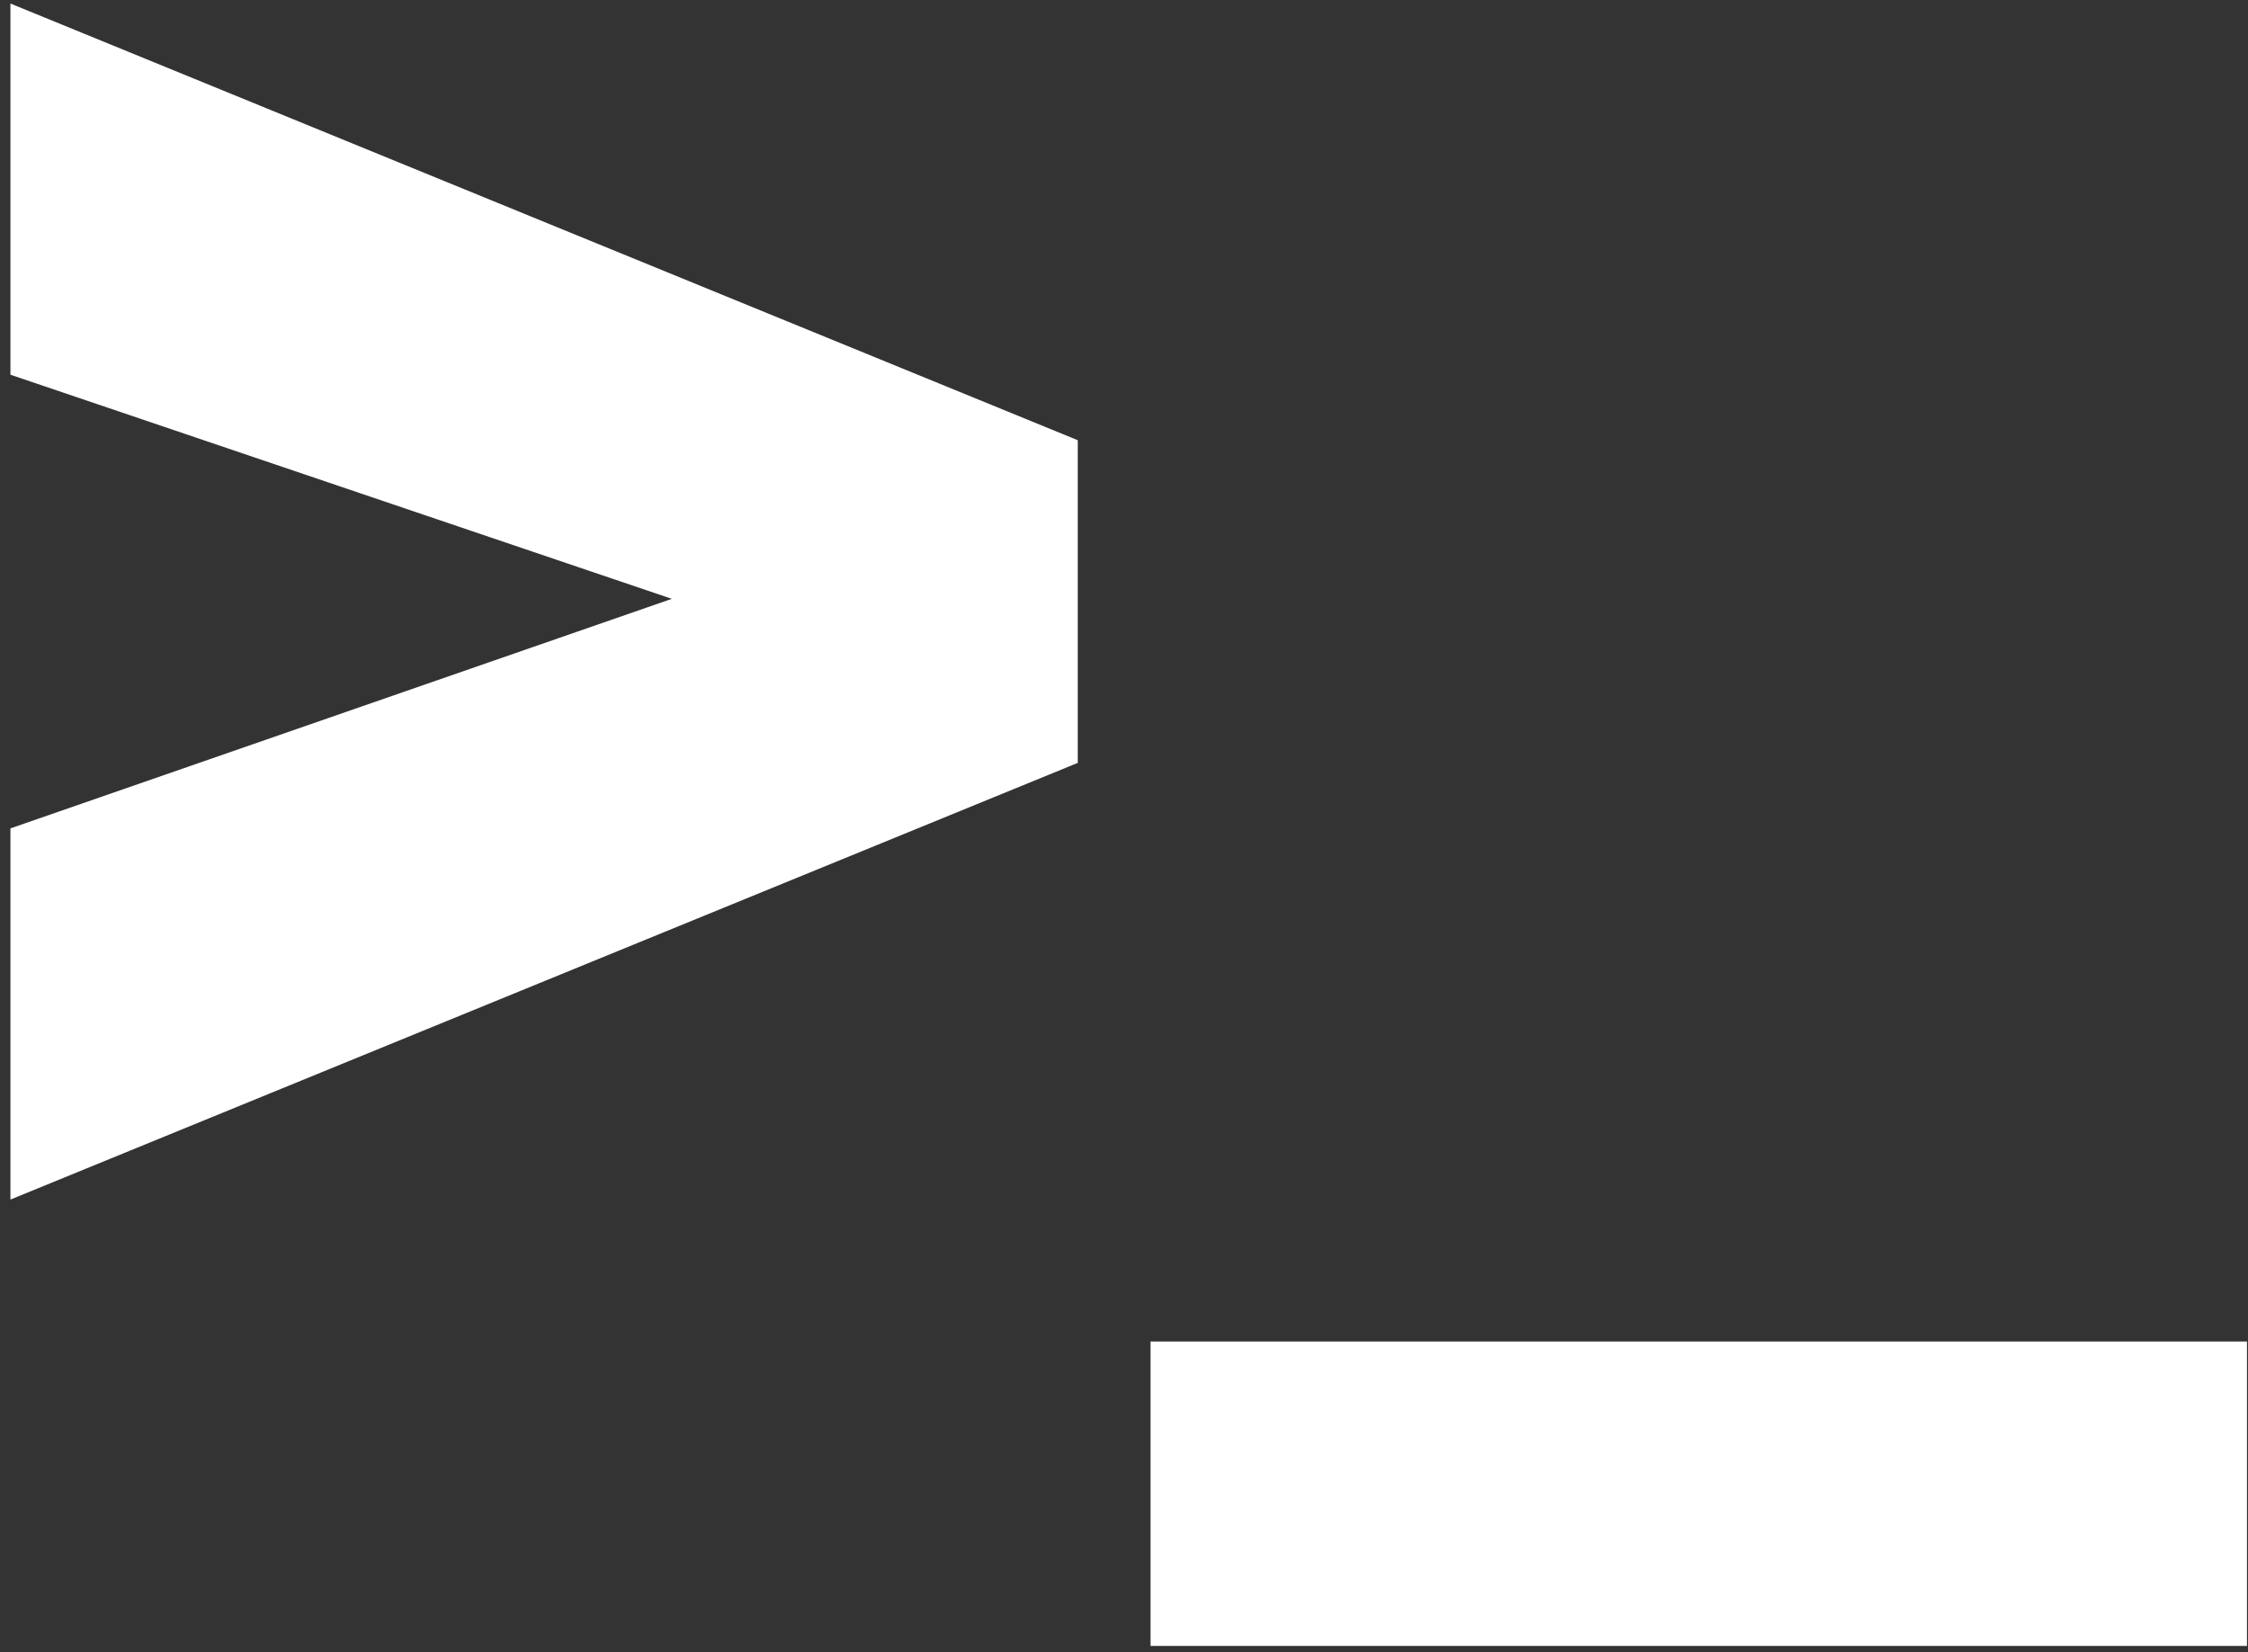 <svg width="181" height="133" viewBox="0 0 181 133" fill="none" xmlns="http://www.w3.org/2000/svg">
<rect x="0" y="0" width="181" height="133" fill="#333333" stroke="none"/>
<path d="M60.215 50.285L0.84 30.168V0.285L86.777 35.441V57.805L60.215 50.285ZM0.84 66.691L60.215 46.086L86.777 39.152V61.418L0.84 96.574V66.691ZM180.918 108V132.512H92.637V108H180.918Z" fill="white"/>
</svg>
